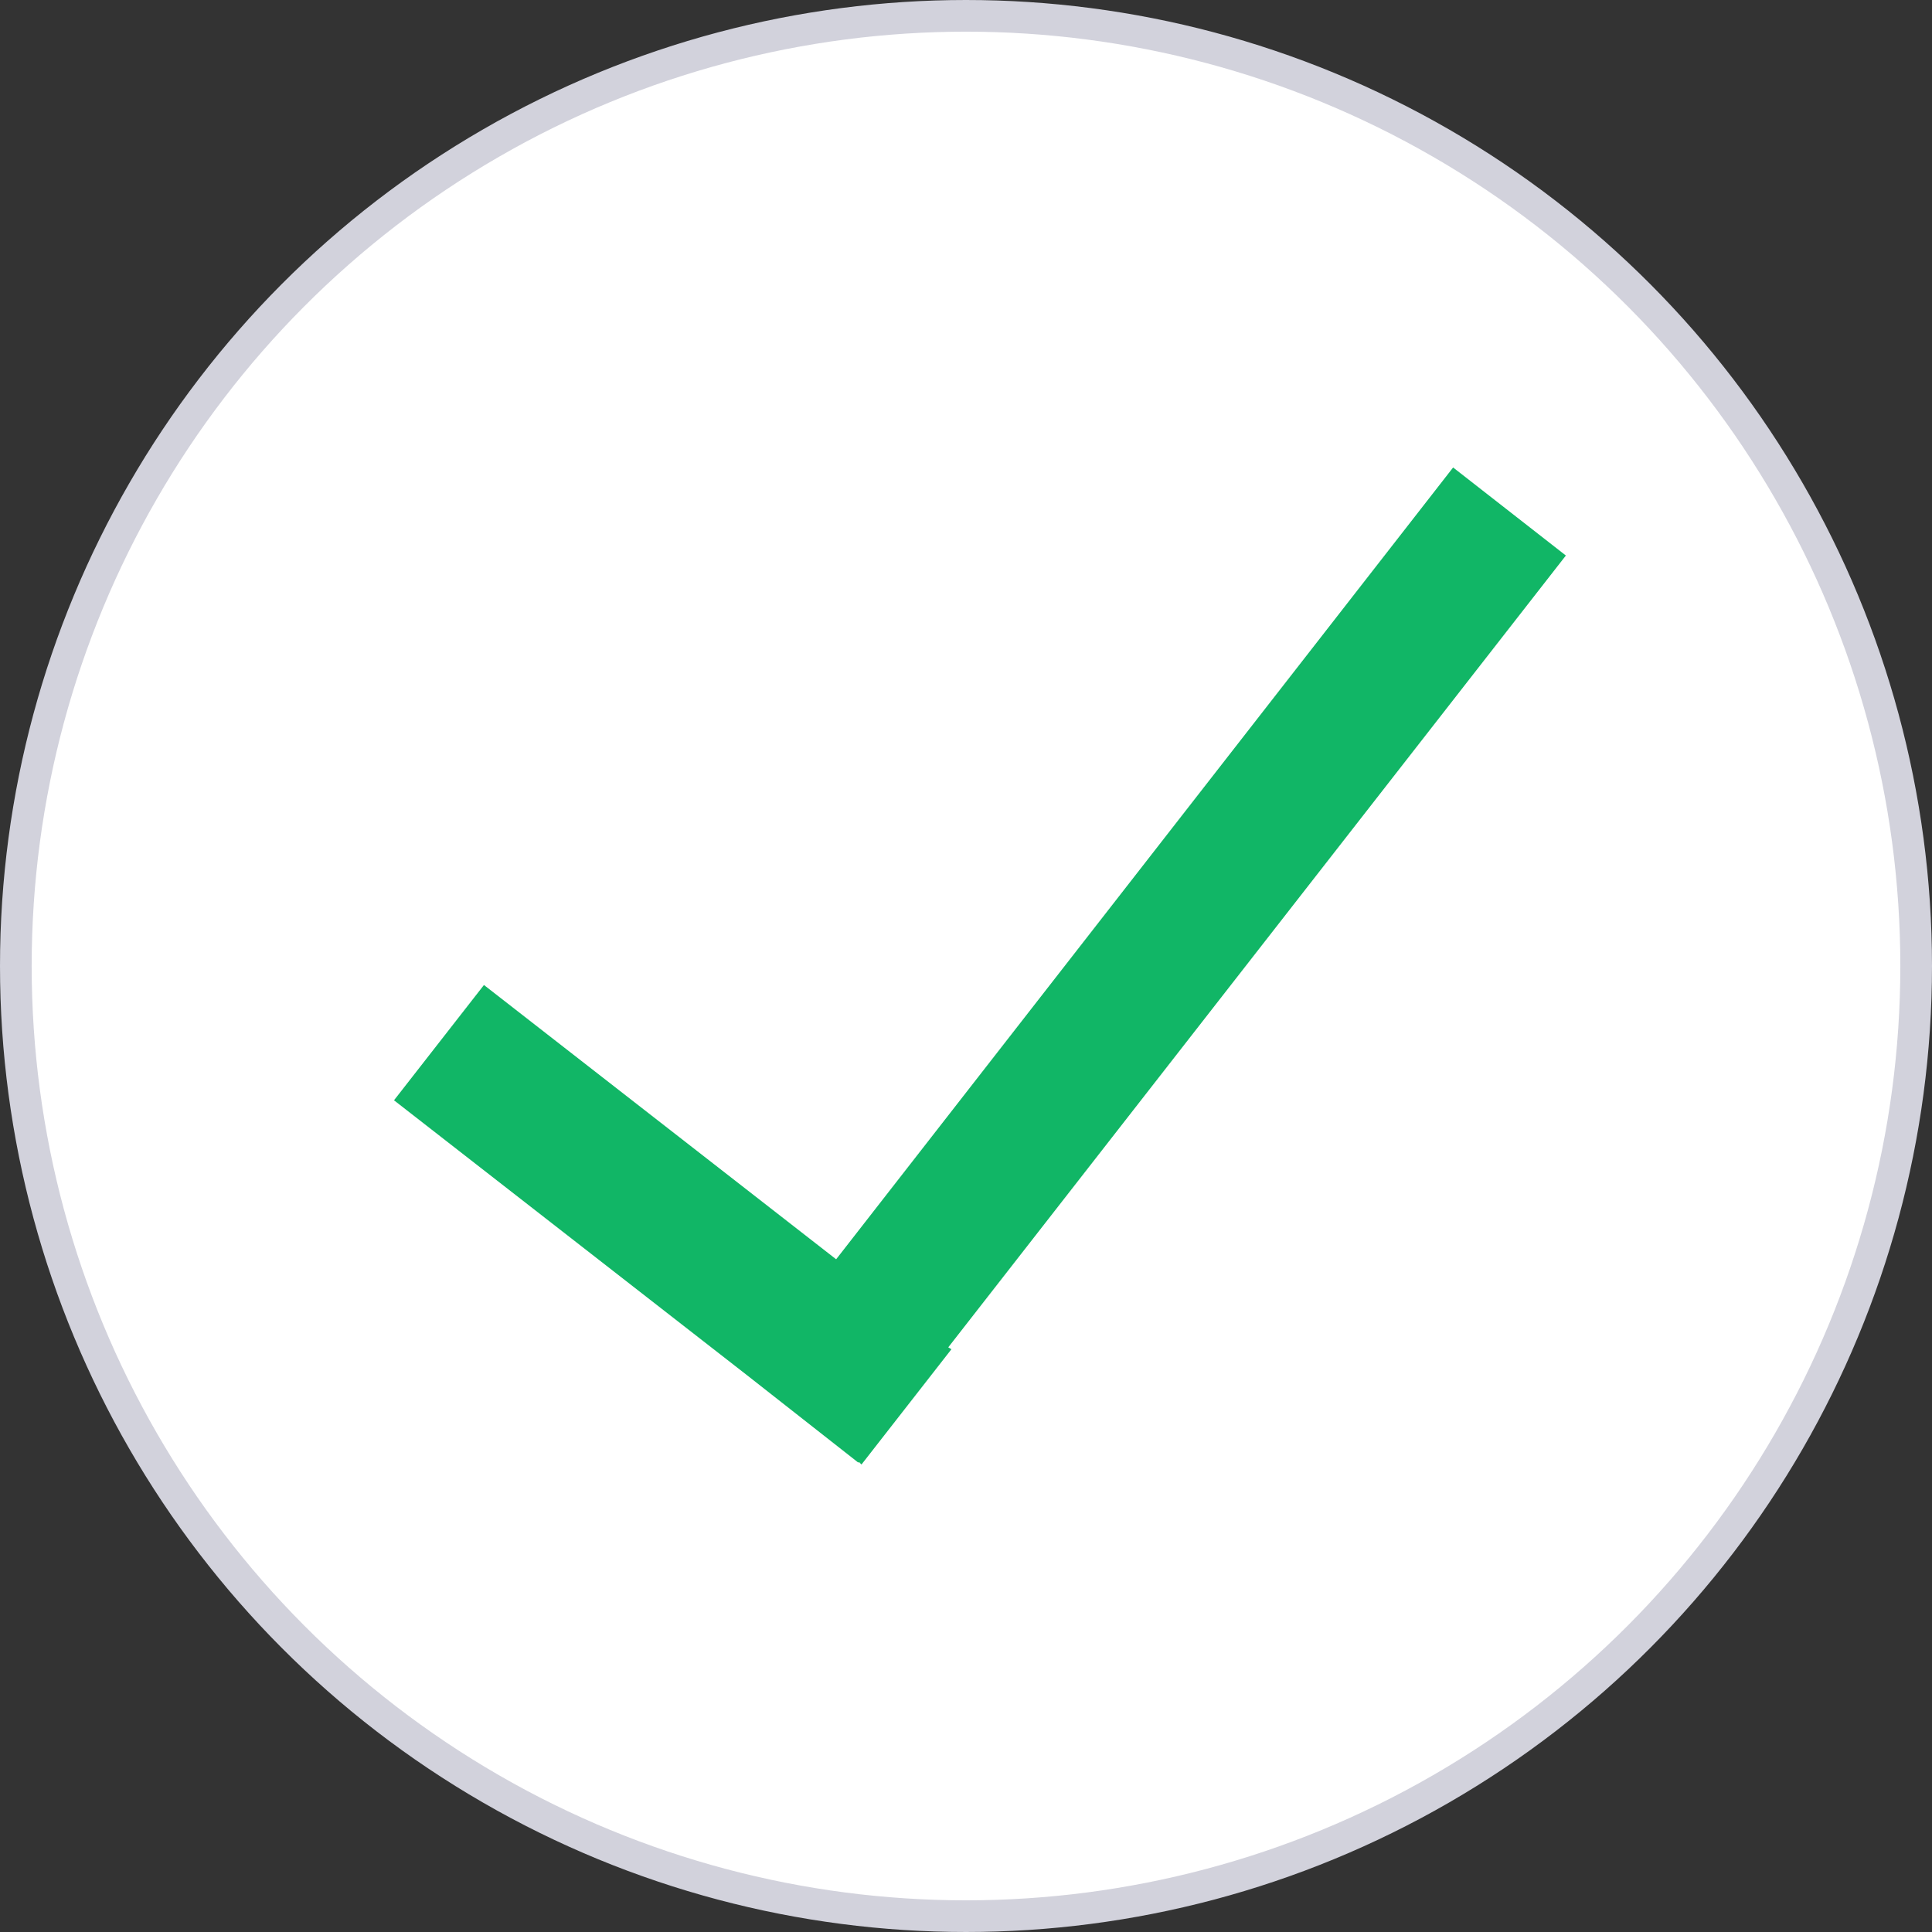 <svg xmlns="http://www.w3.org/2000/svg" viewBox="0 0 30.5 30.5"><rect x="0" y="0" width="30.5" height="30.5" fill="#333333" stroke="none"/><defs><style>.cls-1{fill:#fff;stroke:#d2d2dc;stroke-miterlimit:10;stroke-width:0.5px;}.cls-2{fill:#11b666;}</style></defs><title>Asset 9</title><g id="Layer_2" data-name="Layer 2"><g id="Layer_1-2" data-name="Layer 1"><circle class="cls-1" cx="15.25" cy="15.25" r="15"/><polygon class="cls-2" points="24.72 8.77 22.94 7.38 13.2 19.88 7.64 15.55 6.22 17.37 11.78 21.7 11.78 21.7 13.55 23.09 13.56 23.08 13.6 23.12 15.02 21.3 14.97 21.27 24.72 8.77"/></g></g></svg>